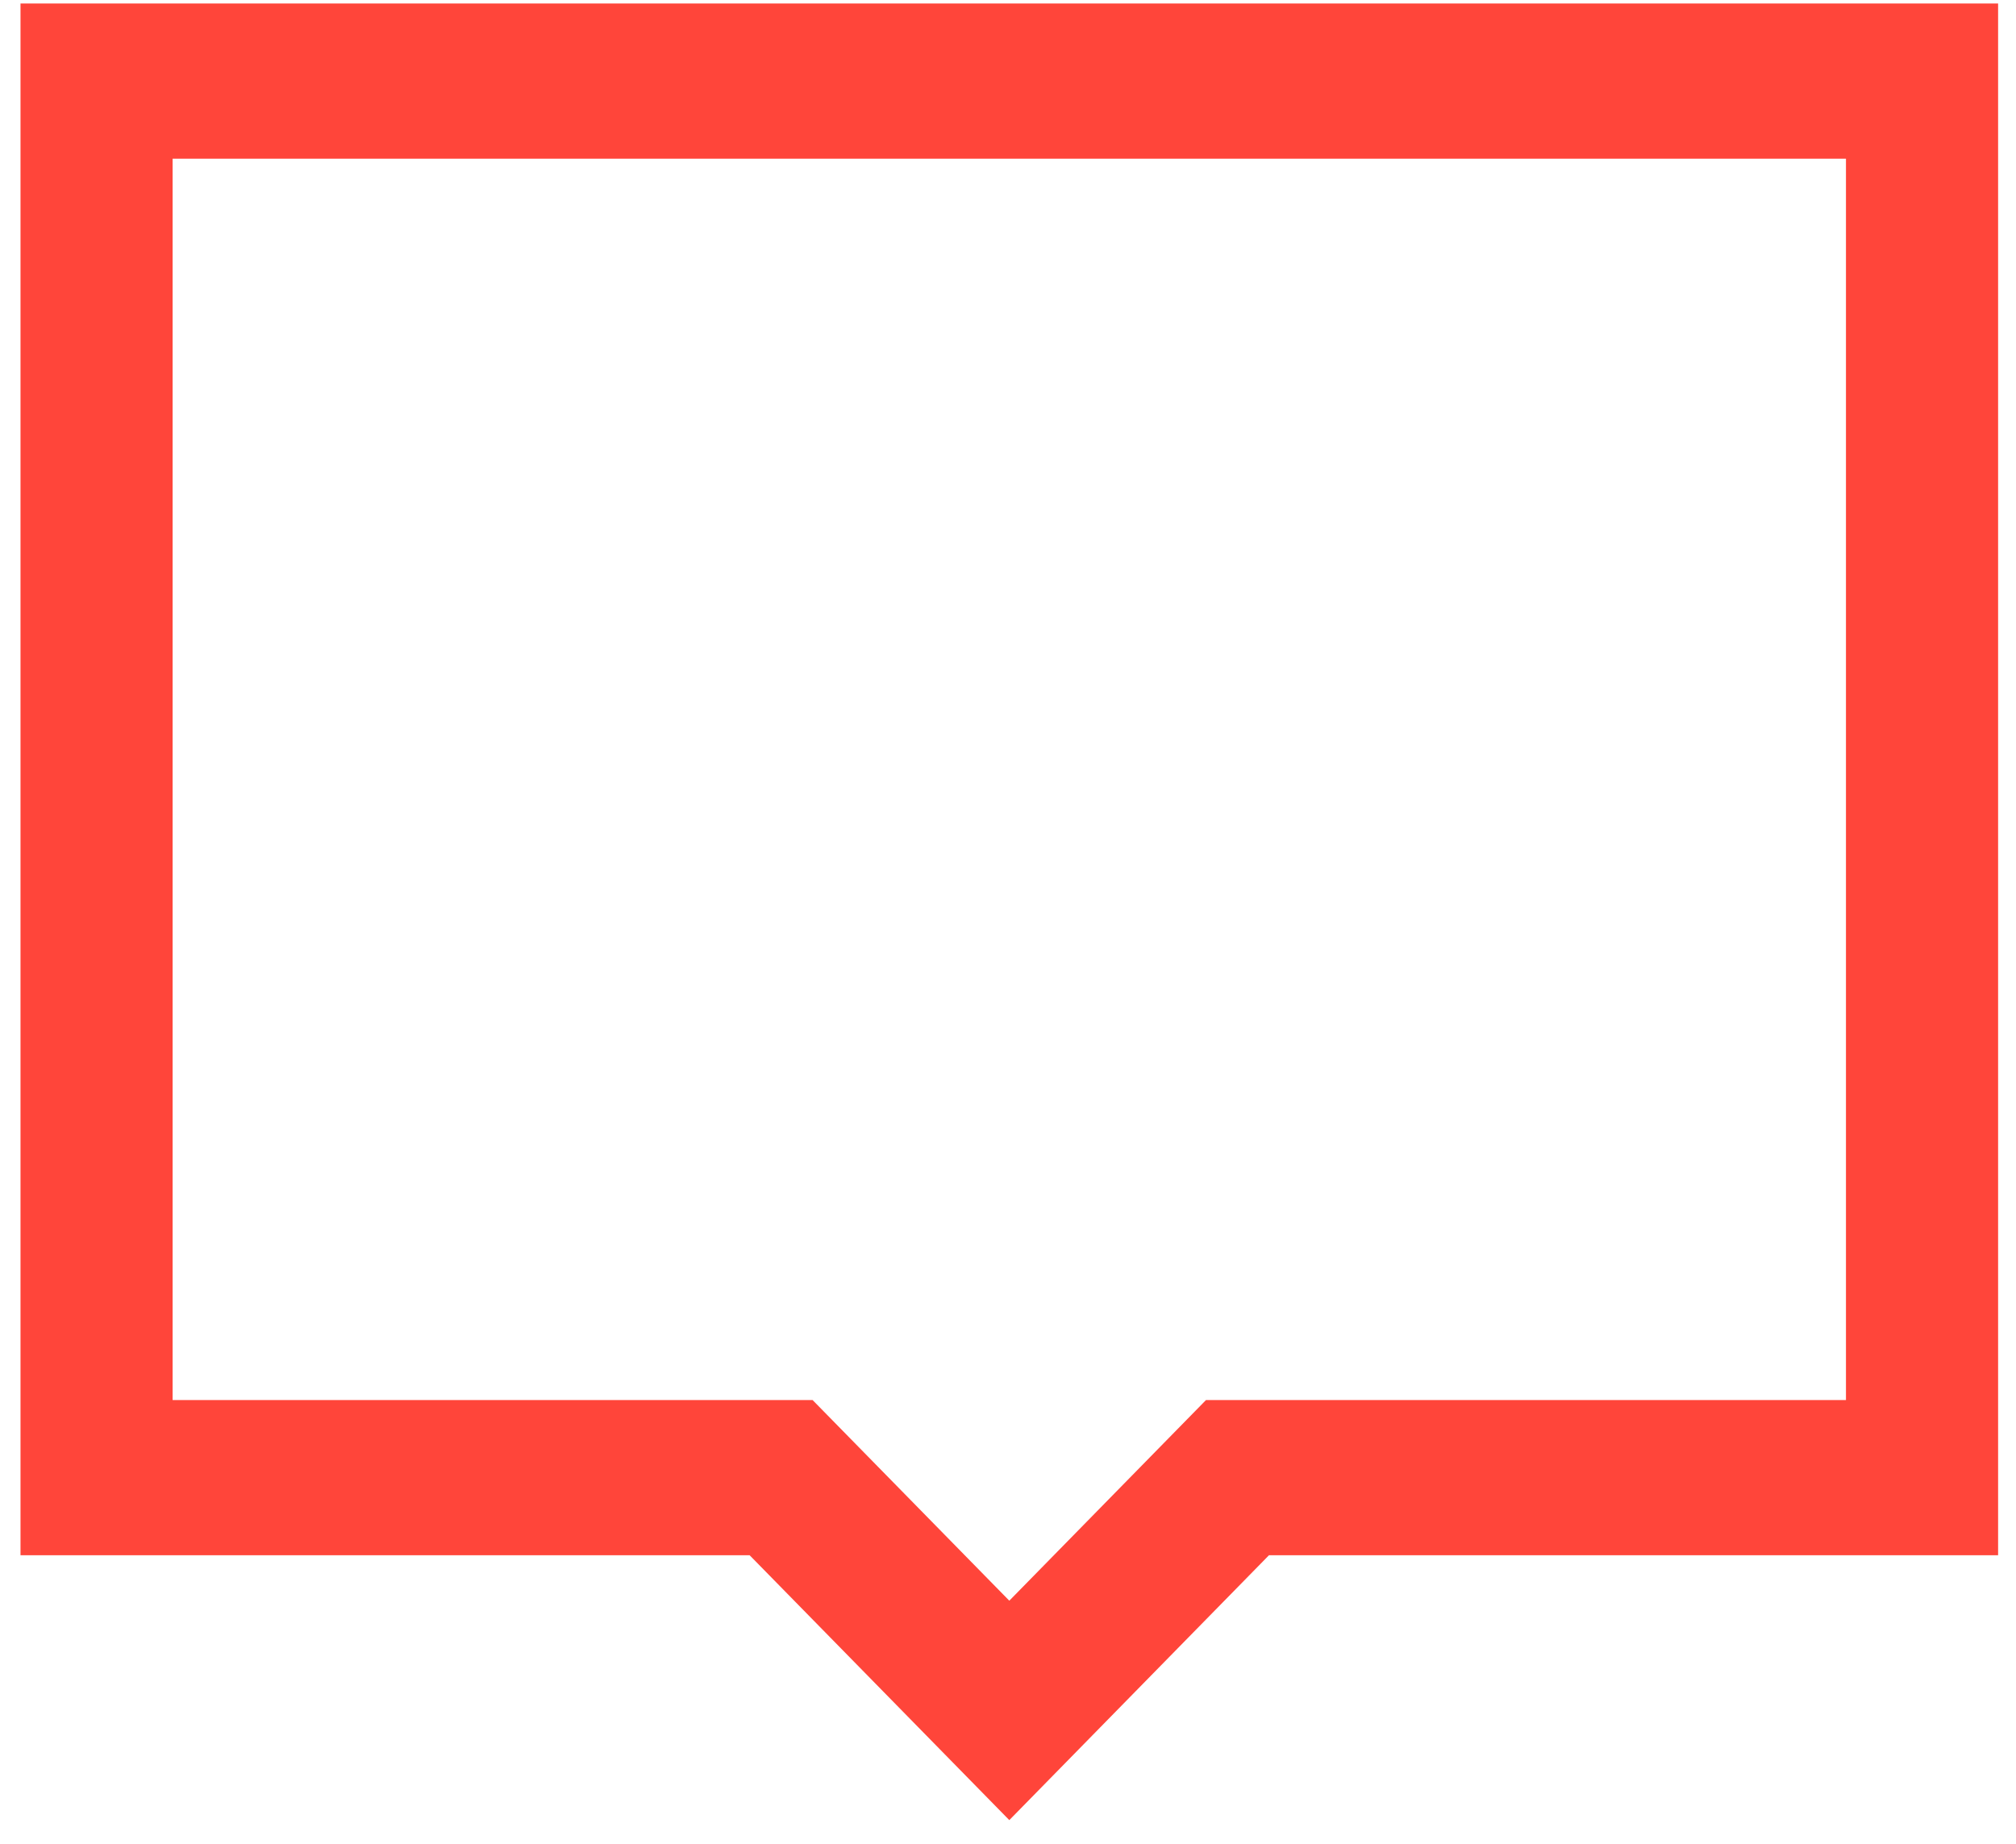 <?xml version="1.0" encoding="UTF-8" standalone="no"?><svg width='82' height='75' viewBox='0 0 82 75' fill='none' xmlns='http://www.w3.org/2000/svg'>
<path d='M0.834 0.142V63.267H30.491L41.053 74.042L51.615 63.267H81.272V0.142H0.834ZM7.021 6.454H75.084V56.954H49.053L41.053 65.116L33.052 56.954H7.021V6.454Z' fill='#FF453A'/>
</svg>
